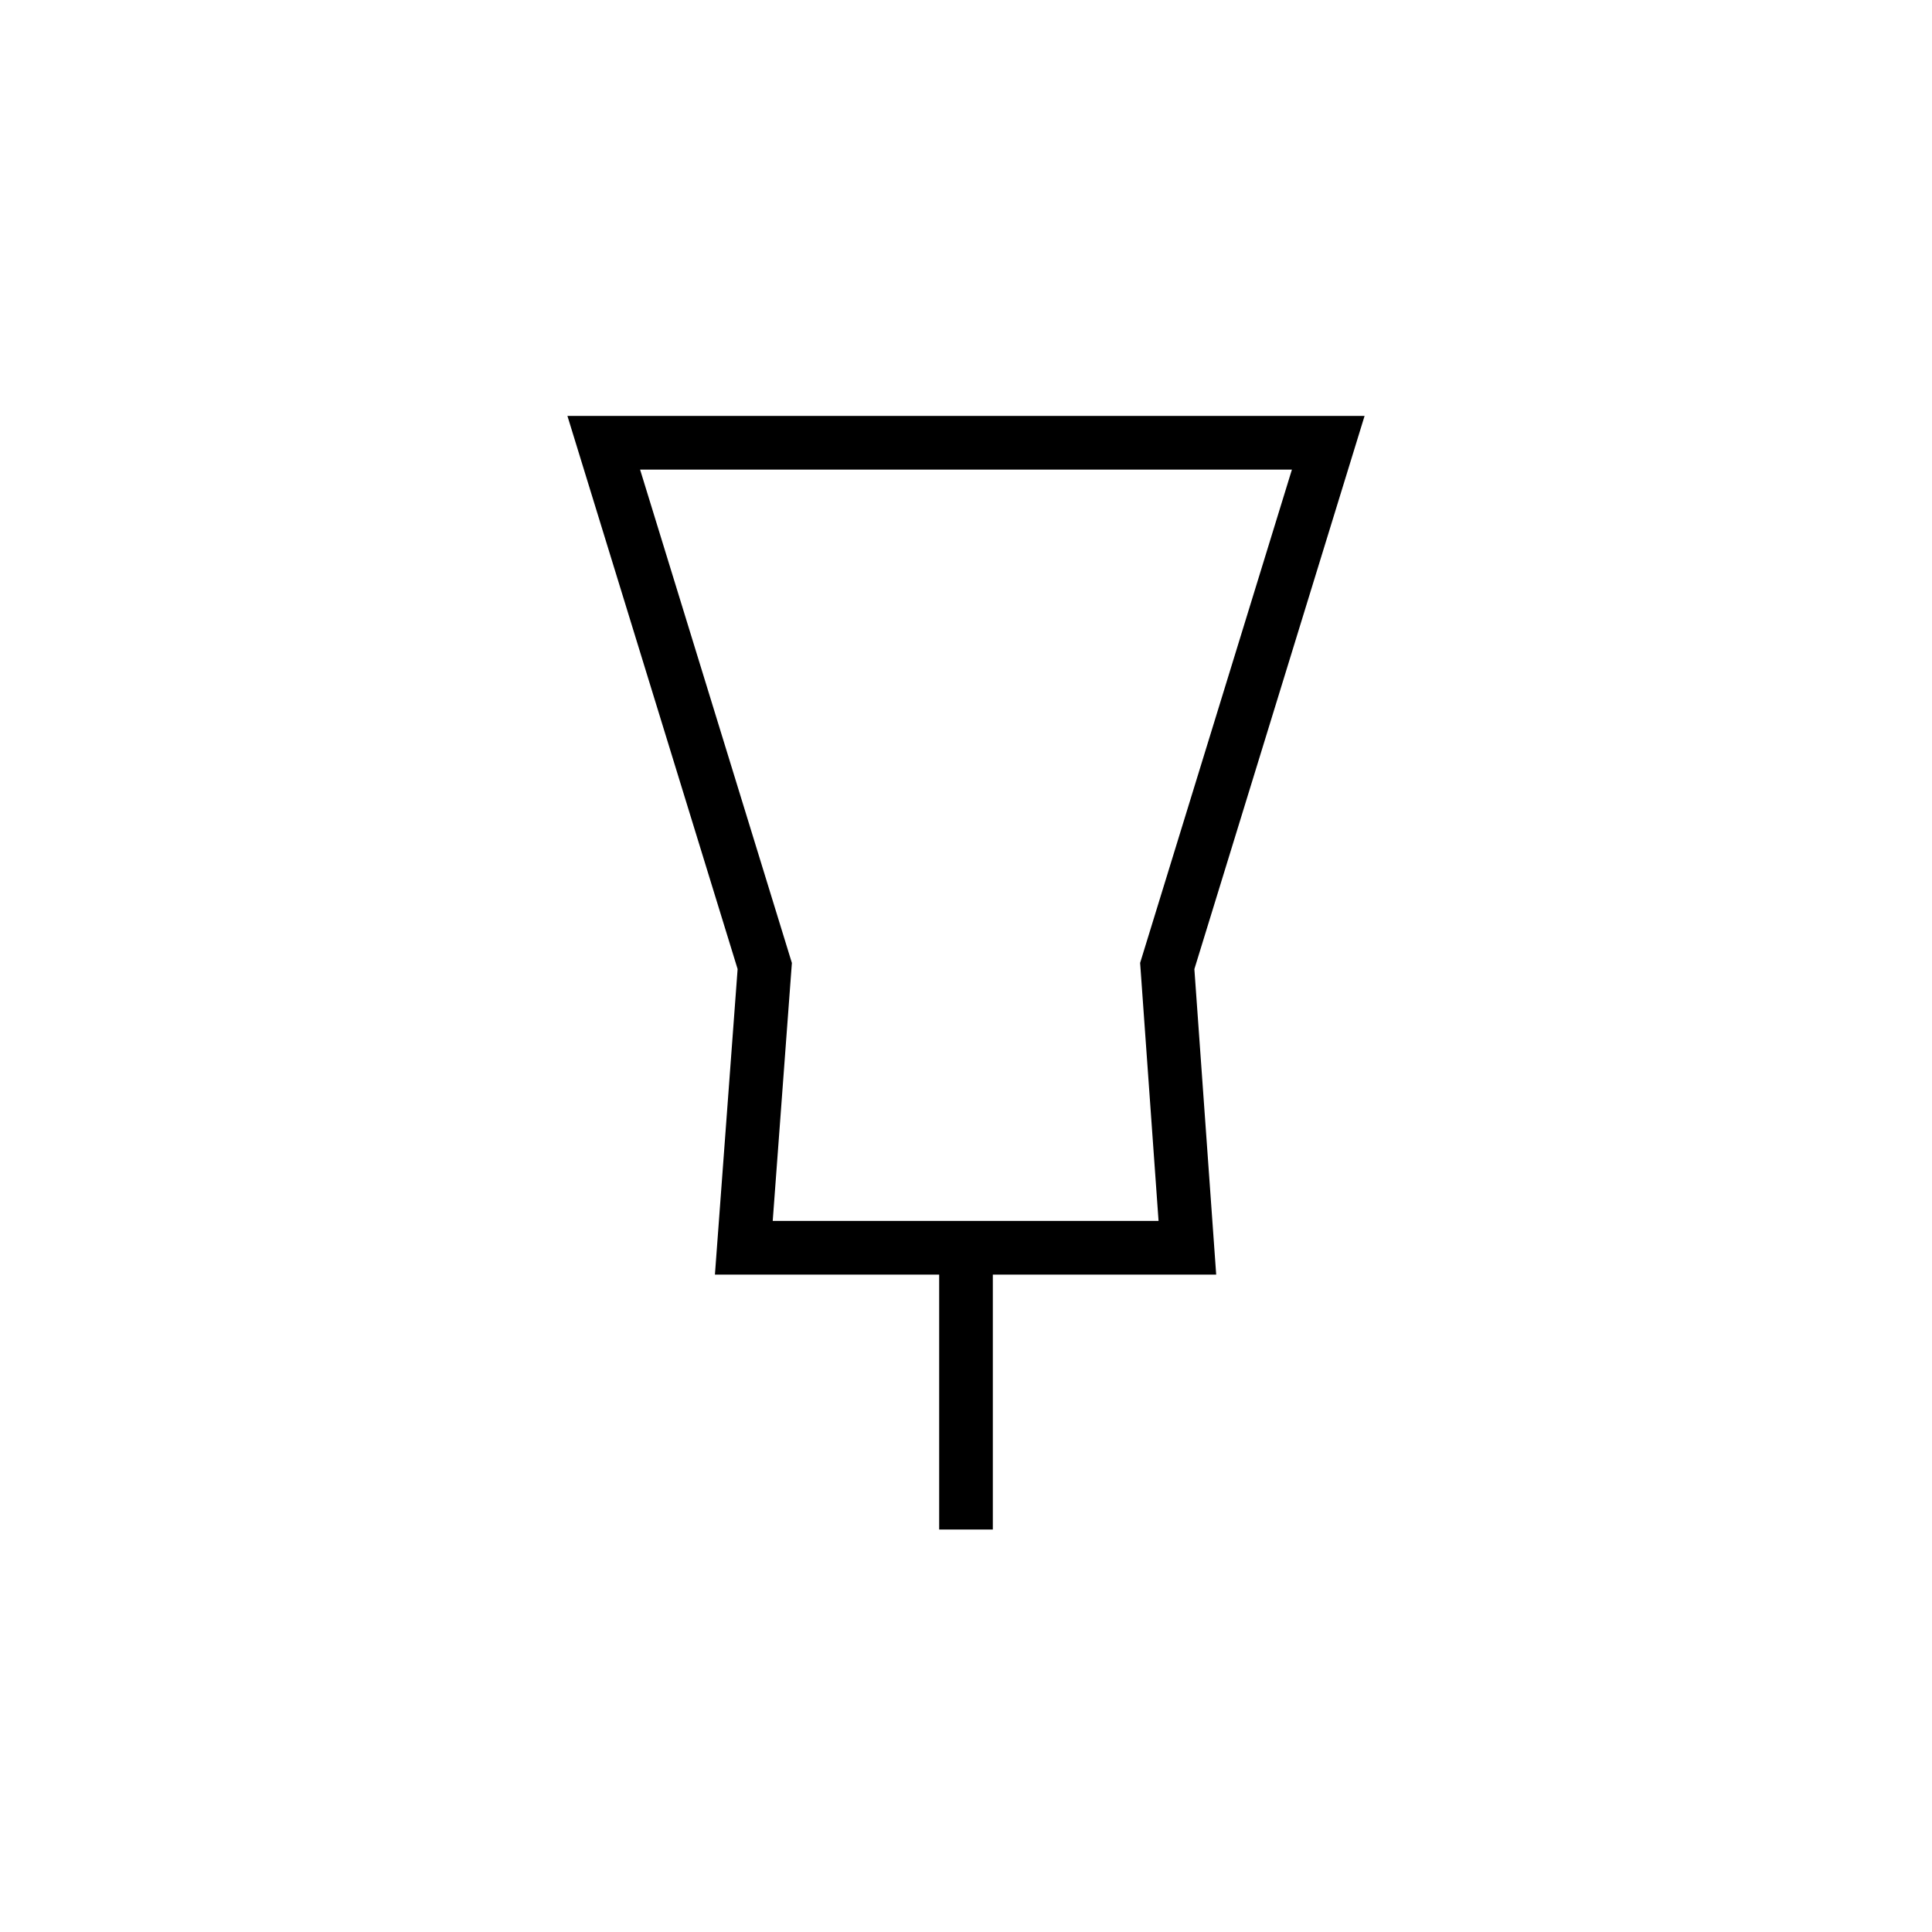 <svg xmlns="http://www.w3.org/2000/svg" width="36" height="36" viewBox="0 0 36 36">
  <path fill="none" stroke="#000" d="M11.25,8.25 L24.75,8.25 L21.75,18 L22.125,23.25 L13.86,23.25 L14.25,18 L11.25,8.25 Z M18,28.5 L18,23.25"/>
</svg>
